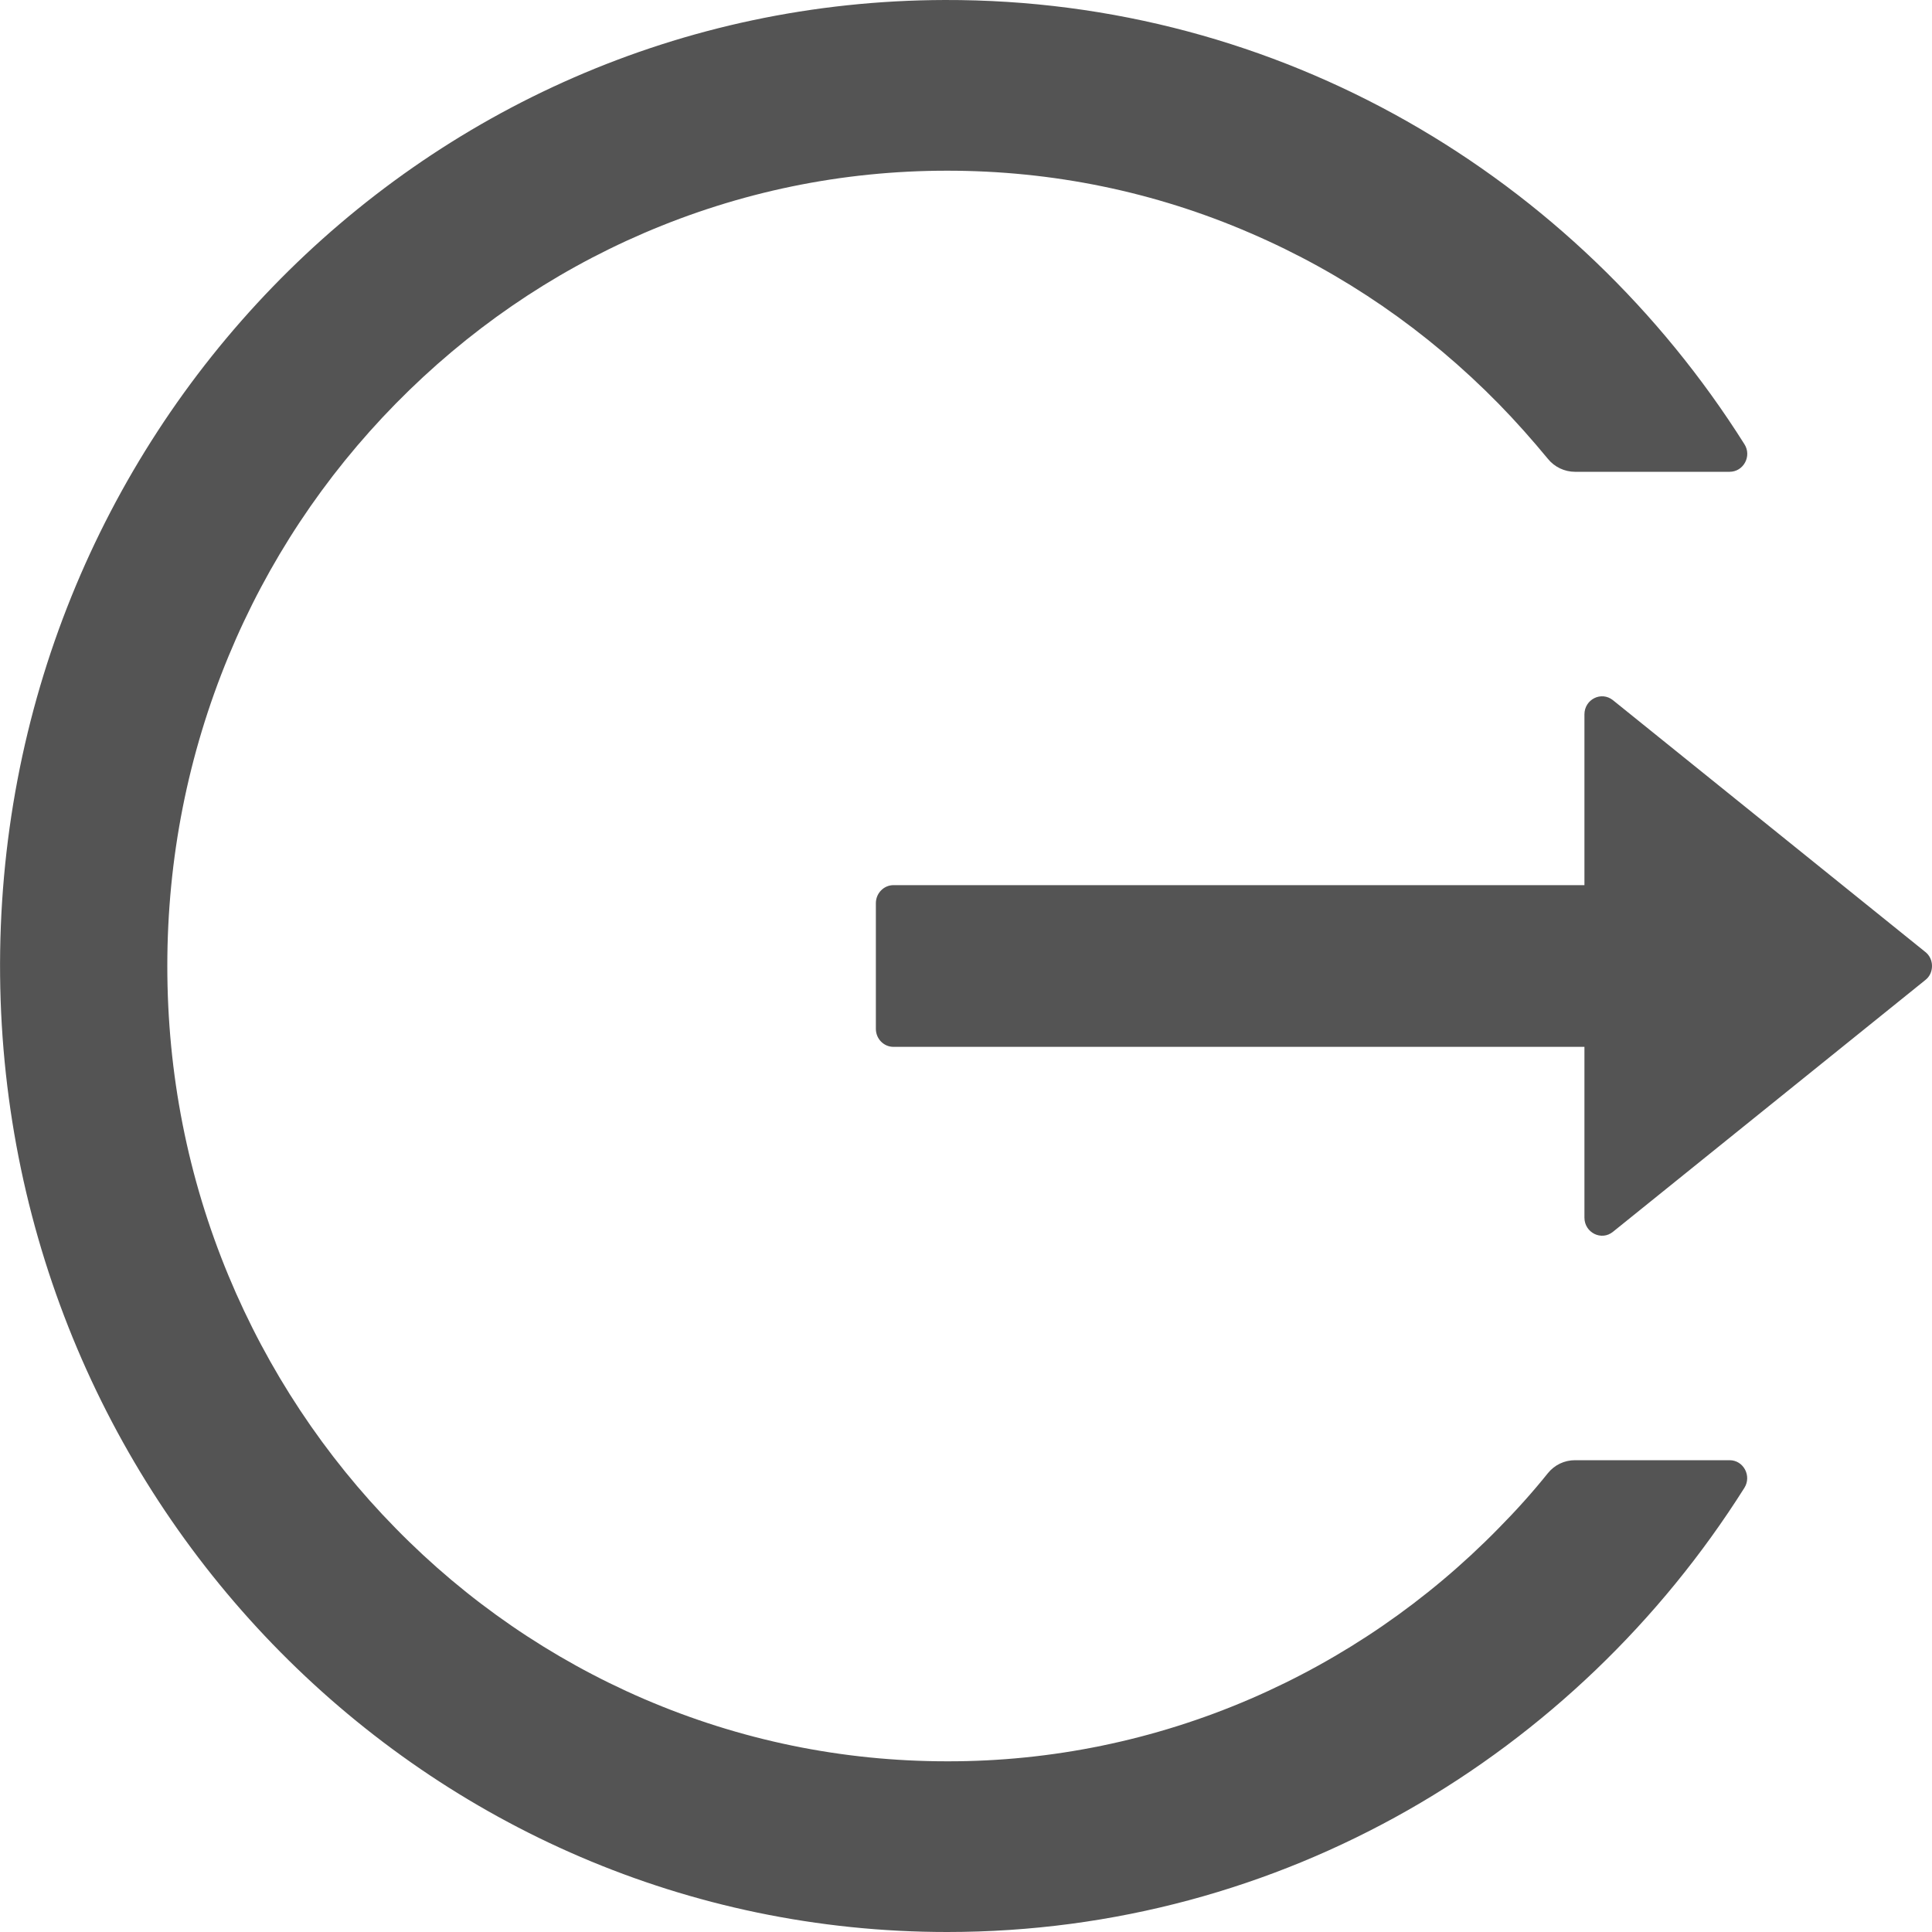 <svg width="20" height="20" viewBox="0 0 20 20" fill="none" xmlns="http://www.w3.org/2000/svg">
<path d="M17.905 15.116H16.304C16.194 15.116 16.092 15.165 16.023 15.251C15.864 15.449 15.693 15.639 15.513 15.821C14.777 16.573 13.905 17.172 12.946 17.586C11.952 18.015 10.884 18.235 9.805 18.233C8.714 18.233 7.657 18.014 6.663 17.586C5.704 17.172 4.832 16.573 4.096 15.821C3.359 15.071 2.771 14.183 2.365 13.205C1.944 12.191 1.732 11.114 1.732 10C1.732 8.886 1.946 7.809 2.365 6.795C2.77 5.816 3.354 4.935 4.096 4.179C4.839 3.423 5.702 2.828 6.663 2.414C7.657 1.986 8.714 1.767 9.805 1.767C10.896 1.767 11.953 1.984 12.946 2.414C13.907 2.828 14.771 3.423 15.513 4.179C15.693 4.363 15.862 4.554 16.023 4.749C16.092 4.835 16.197 4.884 16.304 4.884H17.905C18.049 4.884 18.137 4.721 18.058 4.598C16.311 1.826 13.254 -0.009 9.78 3.52061e-05C4.322 0.014 -0.054 4.537 0.001 10.102C0.055 15.579 4.424 20 9.805 20C13.269 20 16.313 18.167 18.058 15.402C18.135 15.279 18.049 15.116 17.905 15.116ZM19.93 9.854L16.698 7.249C16.577 7.151 16.402 7.24 16.402 7.395V9.163H9.249C9.149 9.163 9.067 9.247 9.067 9.349V10.651C9.067 10.754 9.149 10.837 9.249 10.837H16.402V12.605C16.402 12.761 16.579 12.849 16.698 12.751L19.93 10.146C19.952 10.129 19.97 10.107 19.982 10.082C19.994 10.056 20 10.028 20 10C20 9.972 19.994 9.944 19.982 9.919C19.97 9.893 19.952 9.871 19.93 9.854Z" fill="#545454"/>
</svg>
